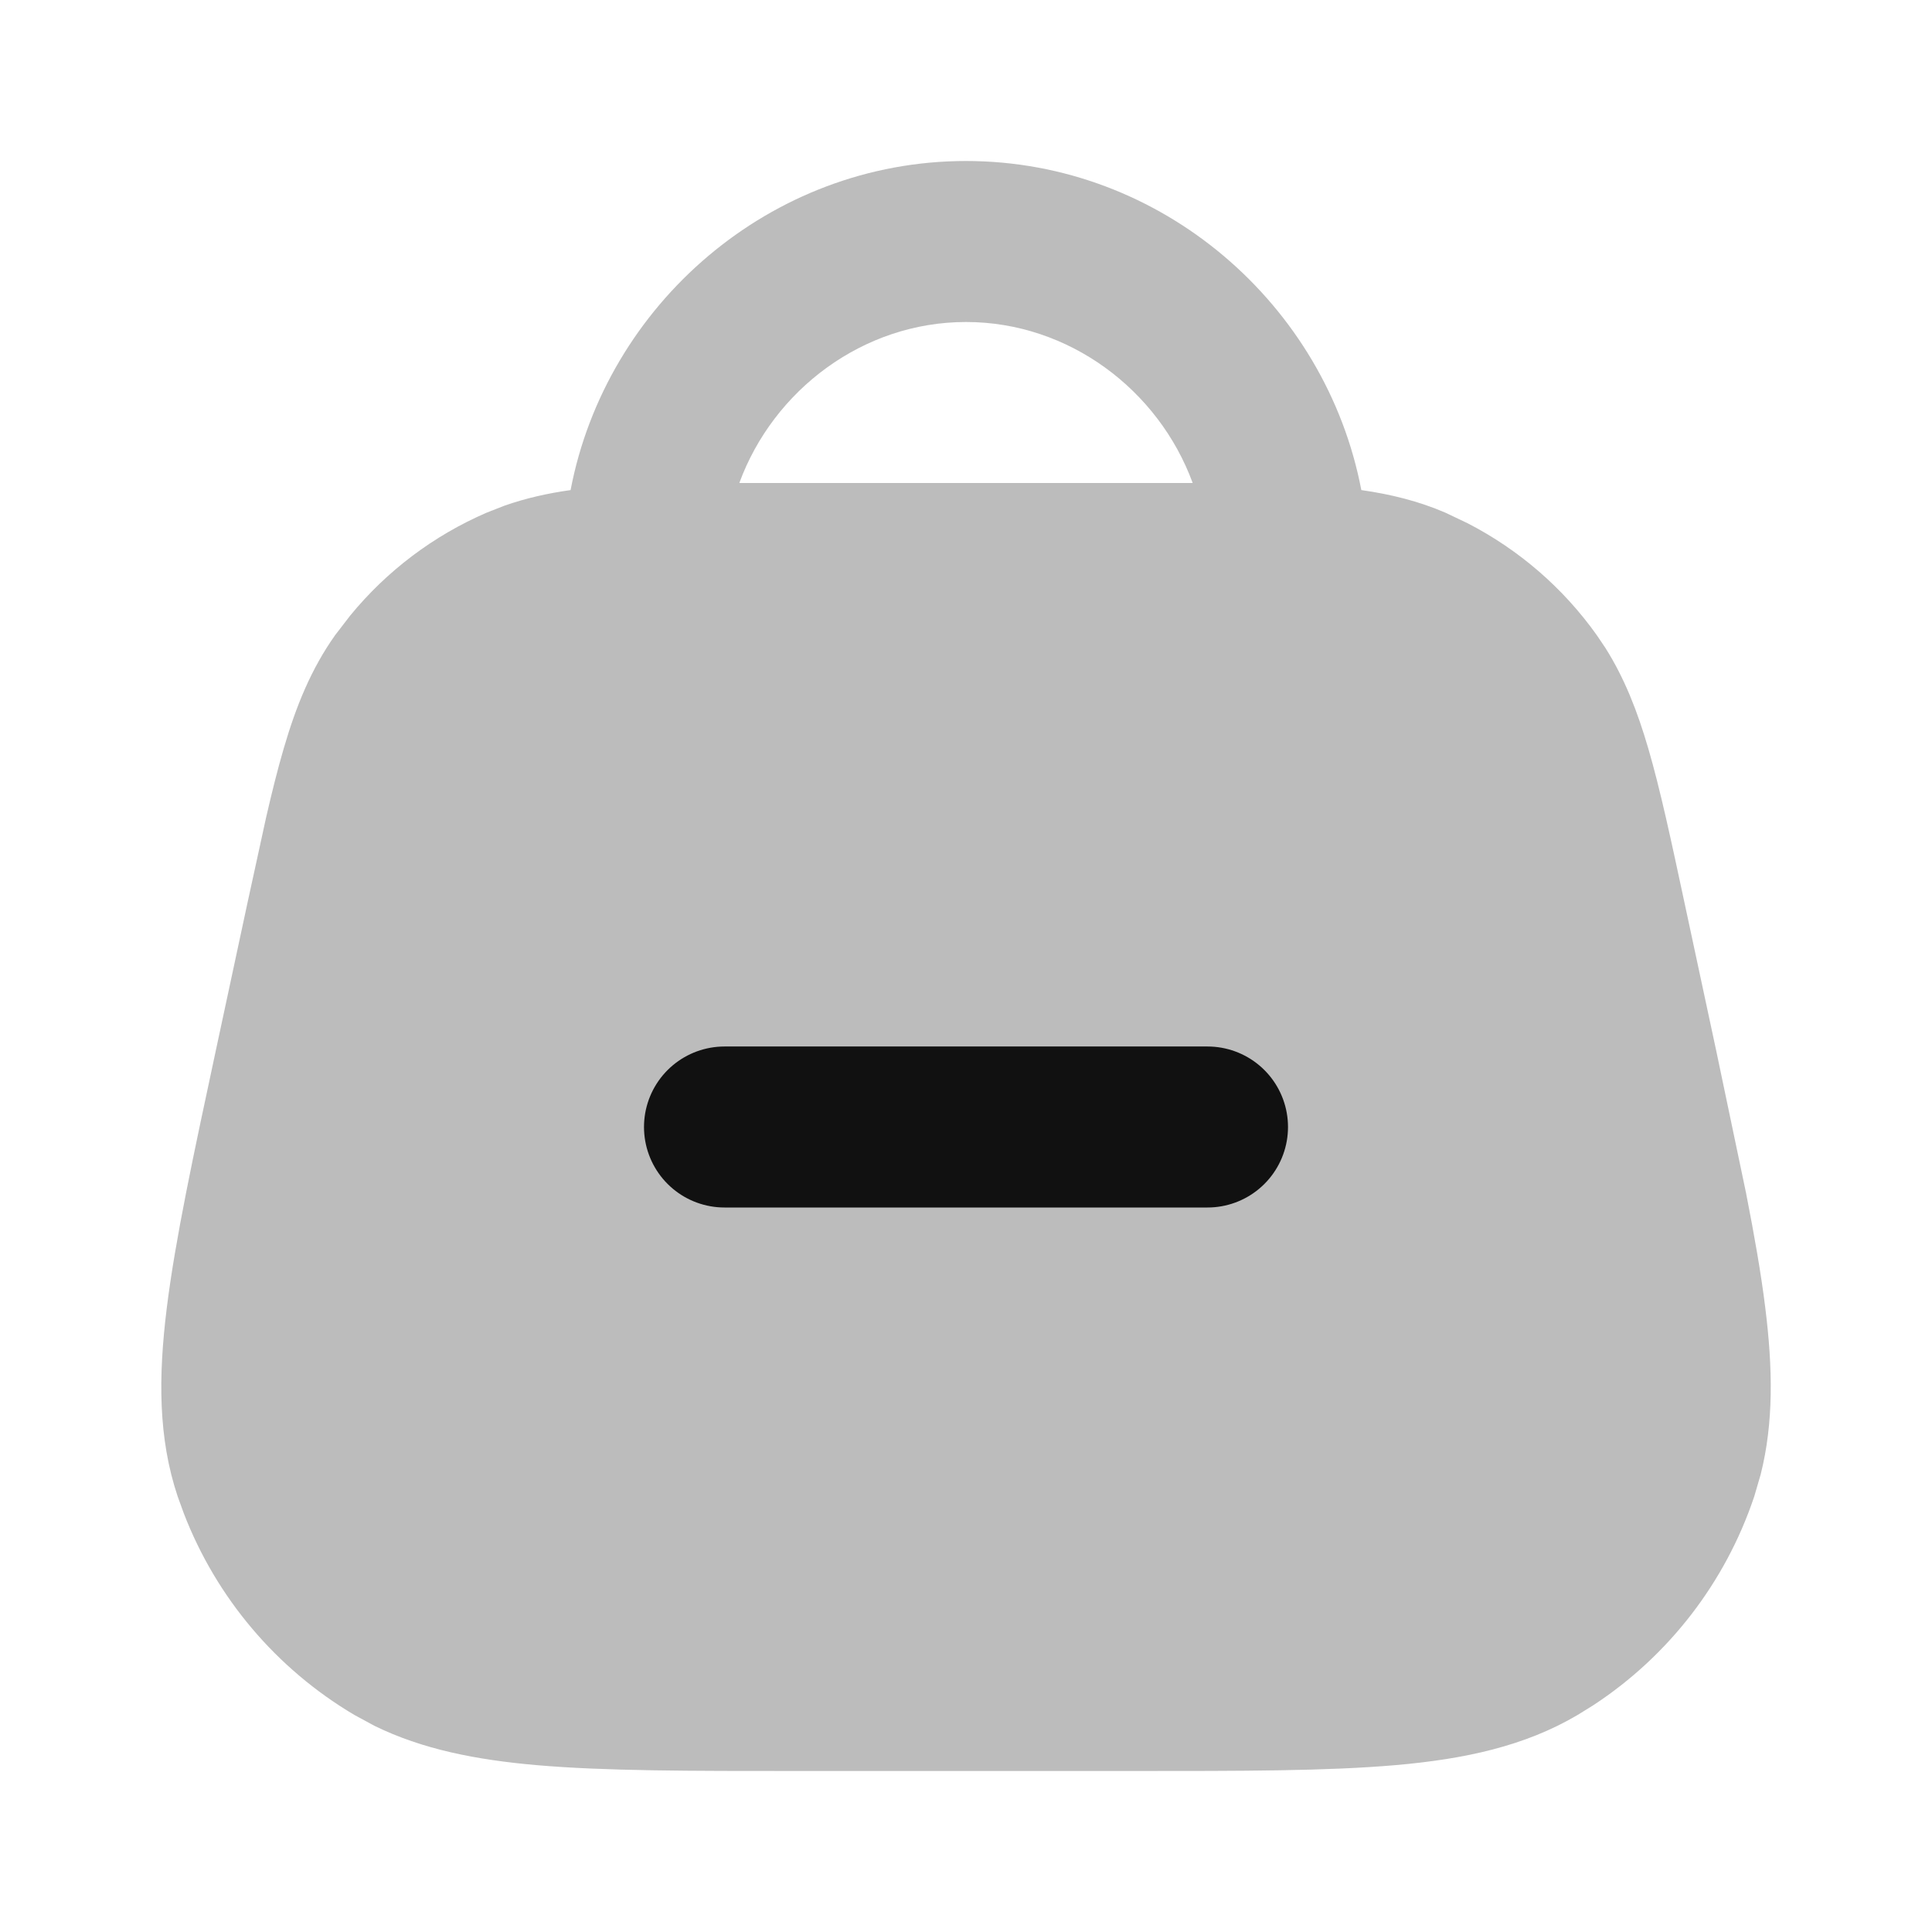<svg width="24" height="24" viewBox="0 0 24 24" fill="none" xmlns="http://www.w3.org/2000/svg">
<path opacity="0.28" d="M12 2C14.433 2 16.471 3.786 16.911 6.088C17.277 6.14 17.622 6.225 17.956 6.369L18.233 6.501C18.869 6.829 19.419 7.304 19.835 7.889L19.943 8.049C20.181 8.426 20.341 8.837 20.475 9.296C20.625 9.808 20.76 10.442 20.926 11.217L21.319 13.05L21.69 14.82C21.794 15.35 21.877 15.823 21.929 16.246C22.022 16.994 22.034 17.672 21.872 18.315L21.792 18.589C21.435 19.656 20.729 20.57 19.791 21.184L19.599 21.303C18.941 21.692 18.194 21.852 17.336 21.927C16.487 22.001 15.42 22 14.083 22H9.916C8.58 22 7.513 22.001 6.664 21.927C5.913 21.861 5.248 21.731 4.652 21.439L4.401 21.303C3.432 20.729 2.687 19.847 2.284 18.801L2.207 18.589C1.964 17.863 1.966 17.1 2.072 16.246C2.177 15.4 2.401 14.357 2.681 13.05L3.074 11.217L3.305 10.158C3.378 9.839 3.45 9.552 3.525 9.296C3.678 8.772 3.865 8.31 4.164 7.889L4.351 7.646C4.805 7.092 5.385 6.654 6.044 6.369L6.266 6.282C6.53 6.189 6.803 6.128 7.088 6.088C7.528 3.786 9.568 2 12 2ZM12 4C10.72 4 9.607 4.846 9.184 6H14.816C14.393 4.846 13.28 4 12 4Z" fill="#111111"/>
<path d="M9 14H15" stroke="#111111" stroke-width="2" stroke-linecap="round" stroke-linejoin="round"/>
</svg>
